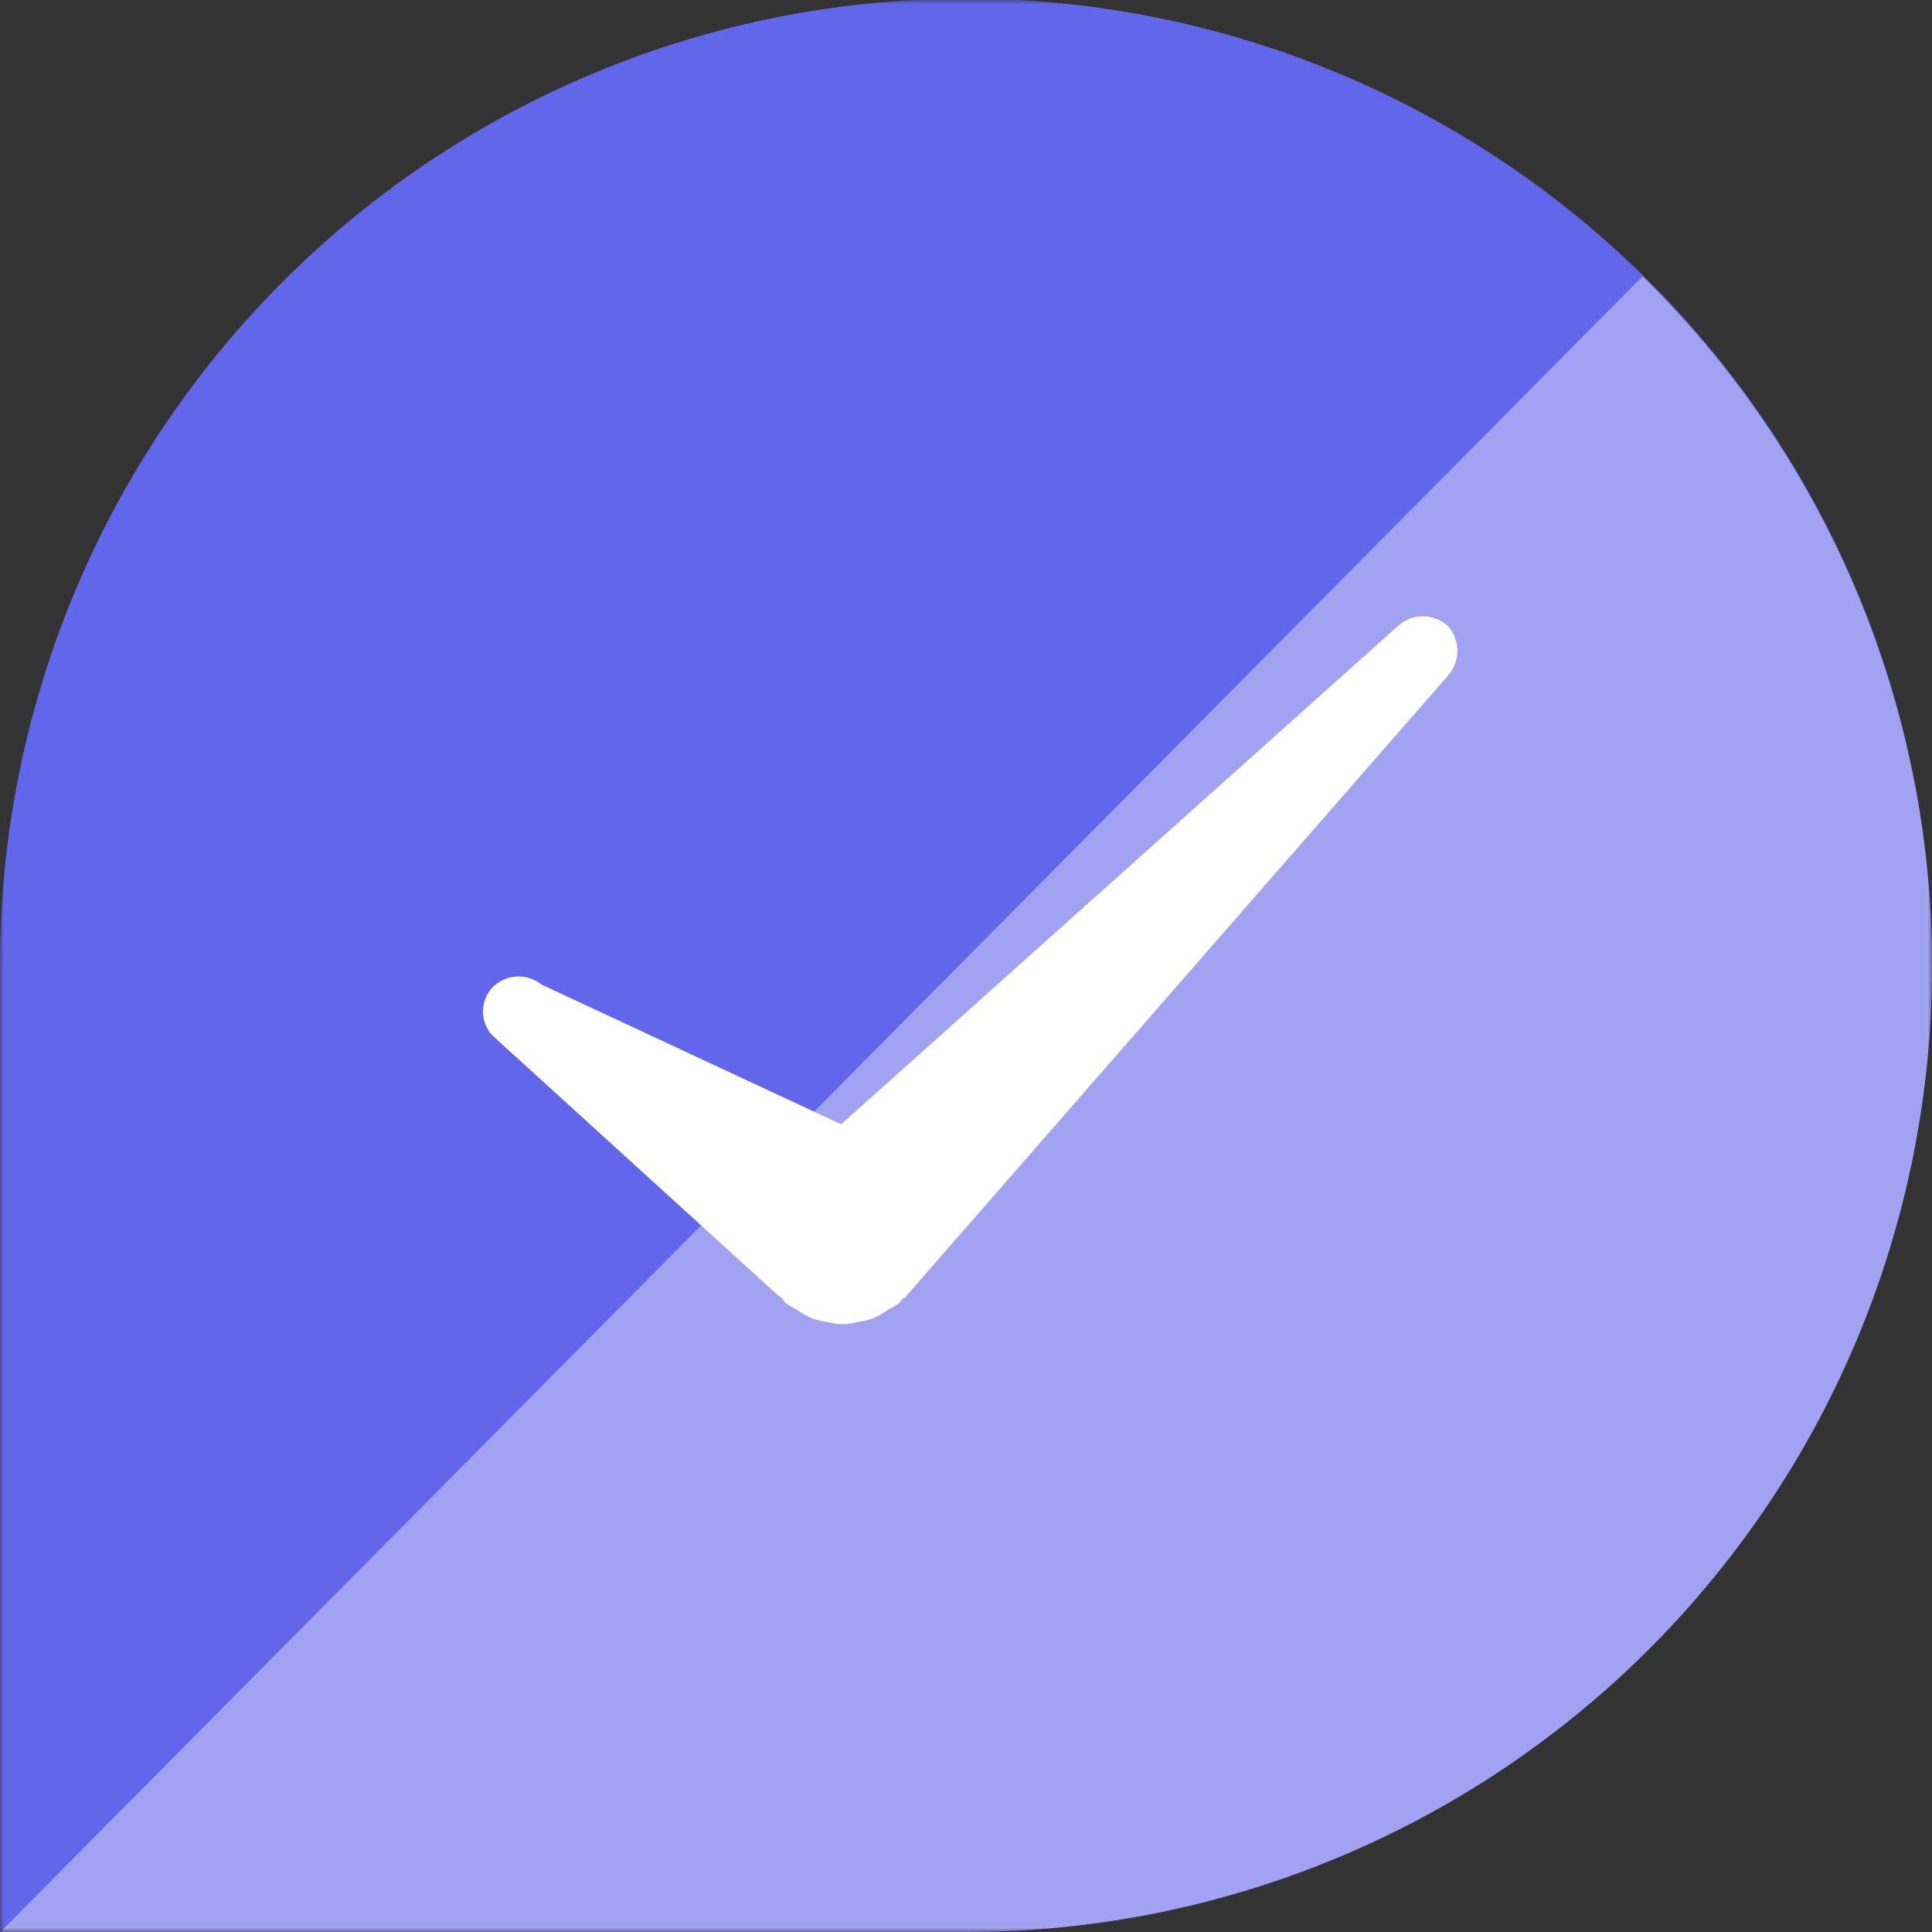 <svg width="232" height="232" viewBox="0 0 232 232" fill="none" xmlns="http://www.w3.org/2000/svg">
<rect x="0" y="0" width="232" height="232" fill="#333333" stroke="none"/>
<mask id="mask0_1339_59699" style="mask-type:luminance" maskUnits="userSpaceOnUse" x="0" y="0" width="232" height="232">
<path d="M232 0H0V232H232V0Z" fill="white"/>
</mask>
<g mask="url(#mask0_1339_59699)">
<path d="M232 116C232.045 85.235 219.866 55.712 198.143 33.926C176.421 12.14 146.934 -0.124 116.168 -0.168C85.403 -0.213 55.88 11.966 34.095 33.688C12.309 55.411 0.045 84.898 0 115.663C0 115.663 0 115.663 0 115.888C0 116.112 0 115.888 0 116.112V232H116.337C147.043 231.911 176.462 219.65 198.144 197.906C219.825 176.161 232 146.707 232 116Z" fill="#6266EA"/>
<g style="mix-blend-mode:multiply" opacity="0.4">
<path d="M116.374 232C139.38 231.927 161.845 225.014 180.913 212.141C199.98 199.268 214.79 181.016 223.458 159.705C232.126 138.394 234.261 114.987 229.592 92.46C224.923 69.932 213.661 49.302 197.237 33.191L0.037 232H116.374Z" fill="white"/>
</g>
<path d="M174.026 75.348C173.256 74.552 172.22 74.074 171.121 74.008C170.022 73.942 168.937 74.291 168.078 74.989L101.01 135.01L65.024 118.229C64.159 117.538 63.072 117.196 61.973 117.271C60.873 117.345 59.841 117.831 59.076 118.634C58.383 119.41 58 120.418 58 121.464C58 122.51 58.383 123.518 59.076 124.294L93.465 155.586C93.465 155.586 93.82 155.811 93.953 155.946C94.086 156.081 94.175 156.35 94.352 156.485C94.761 156.773 95.192 157.028 95.64 157.249C96.172 157.628 96.736 157.959 97.326 158.237C97.952 158.491 98.609 158.657 99.279 158.731C100.512 159.09 101.819 159.09 103.052 158.731C103.722 158.657 104.379 158.491 105.005 158.237C105.595 157.959 106.16 157.628 106.692 157.249C107.14 157.028 107.57 156.773 107.979 156.485C107.979 156.485 108.201 156.125 108.379 155.946C108.556 155.766 108.734 155.946 108.867 155.586L174.026 80.964C174.657 80.167 175 79.177 175 78.156C175 77.135 174.657 76.145 174.026 75.348Z" fill="white"/>
</g>
</svg>
